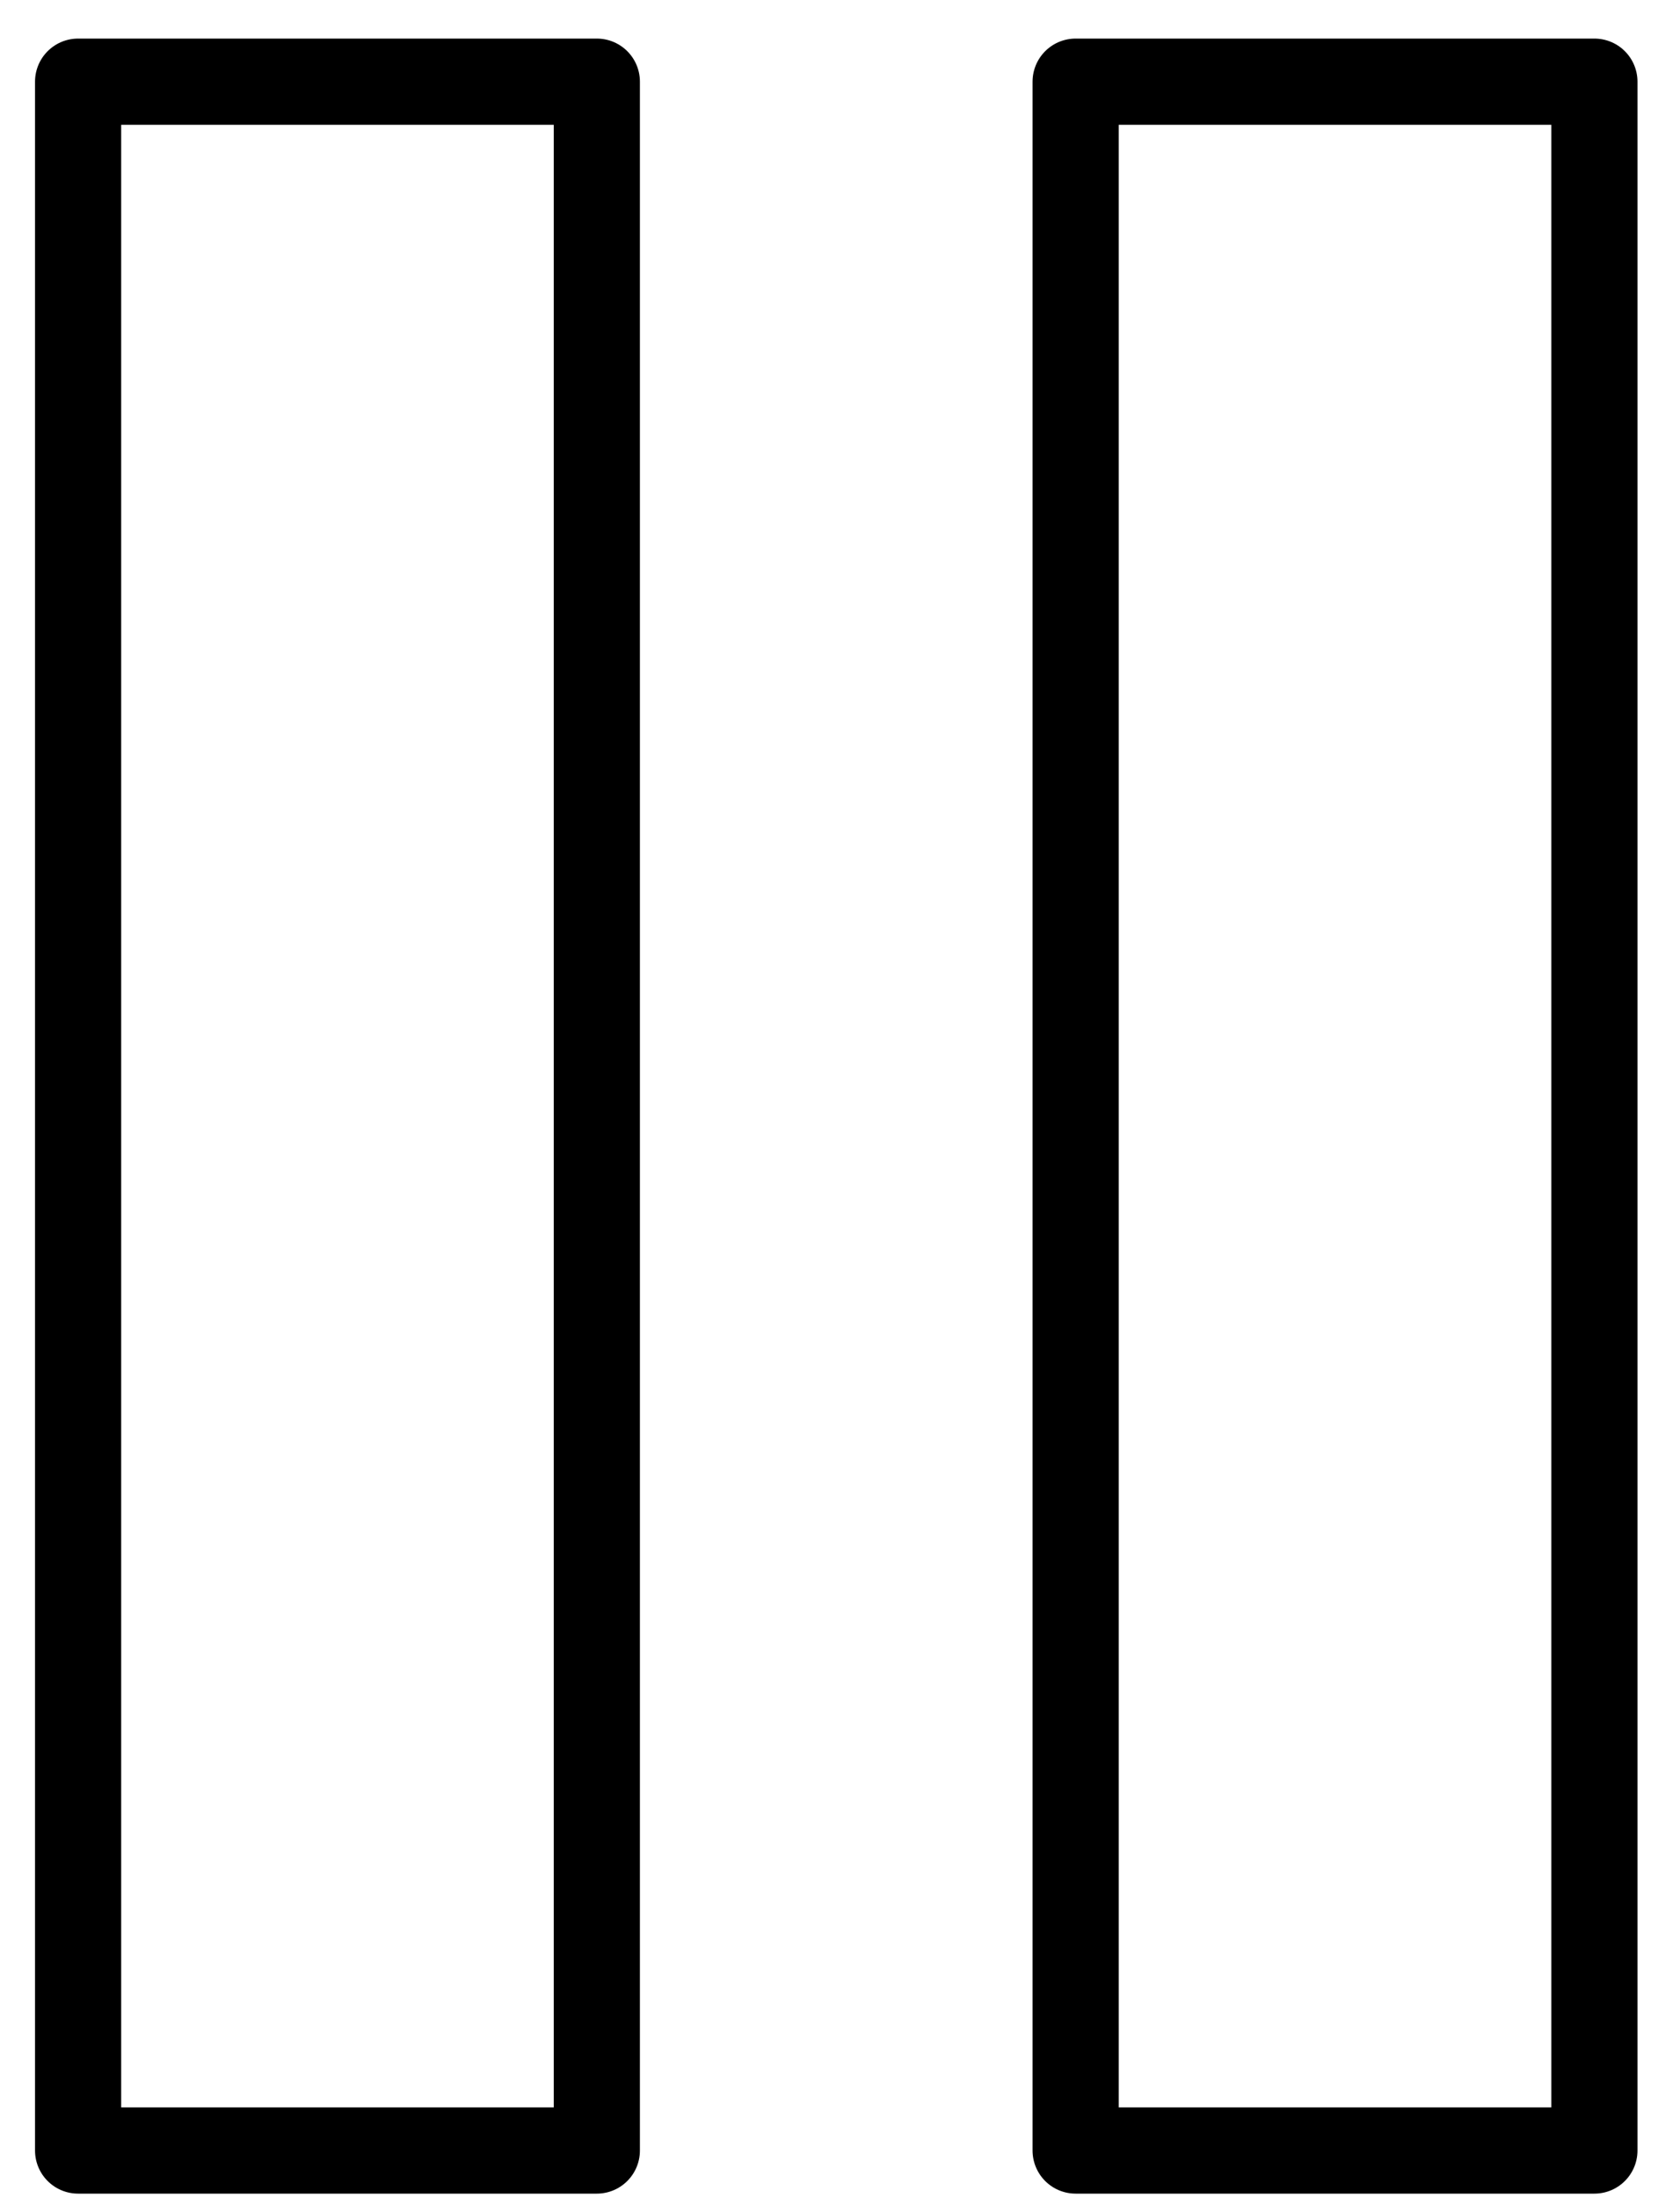 <?xml version="1.0" encoding="UTF-8" standalone="no"?>
<svg width="39px" height="51px" viewBox="0 0 39 51" version="1.1" xmlns="http://www.w3.org/2000/svg" xmlns:xlink="http://www.w3.org/1999/xlink">
    <!-- Generator: Sketch 45.2 (43514) - http://www.bohemiancoding.com/sketch -->
    <title>Pause</title>
    <desc>Created with Sketch.</desc>
    <defs></defs>
    <g id="eHealth-line-icon-06302017" stroke="none" stroke-width="1" fill="none" fill-rule="evenodd" stroke-linecap="round" stroke-linejoin="round">
        <g id="eHealth-General-Line-Icons-2017-4" transform="translate(-386, -848)" stroke-width="2" stroke="currentColor">
            <g id="Pause" transform="translate(387, 849)">
                <polygon id="Stroke-9" points="0.813 48.895 12.855 48.895 12.855 0.895 0.813 0.895"></polygon>
                <polygon id="Stroke-11" points="23.97 48.895 36.013 48.895 36.013 0.895 23.97 0.895"></polygon>
            </g>
        </g>
    </g>
</svg>